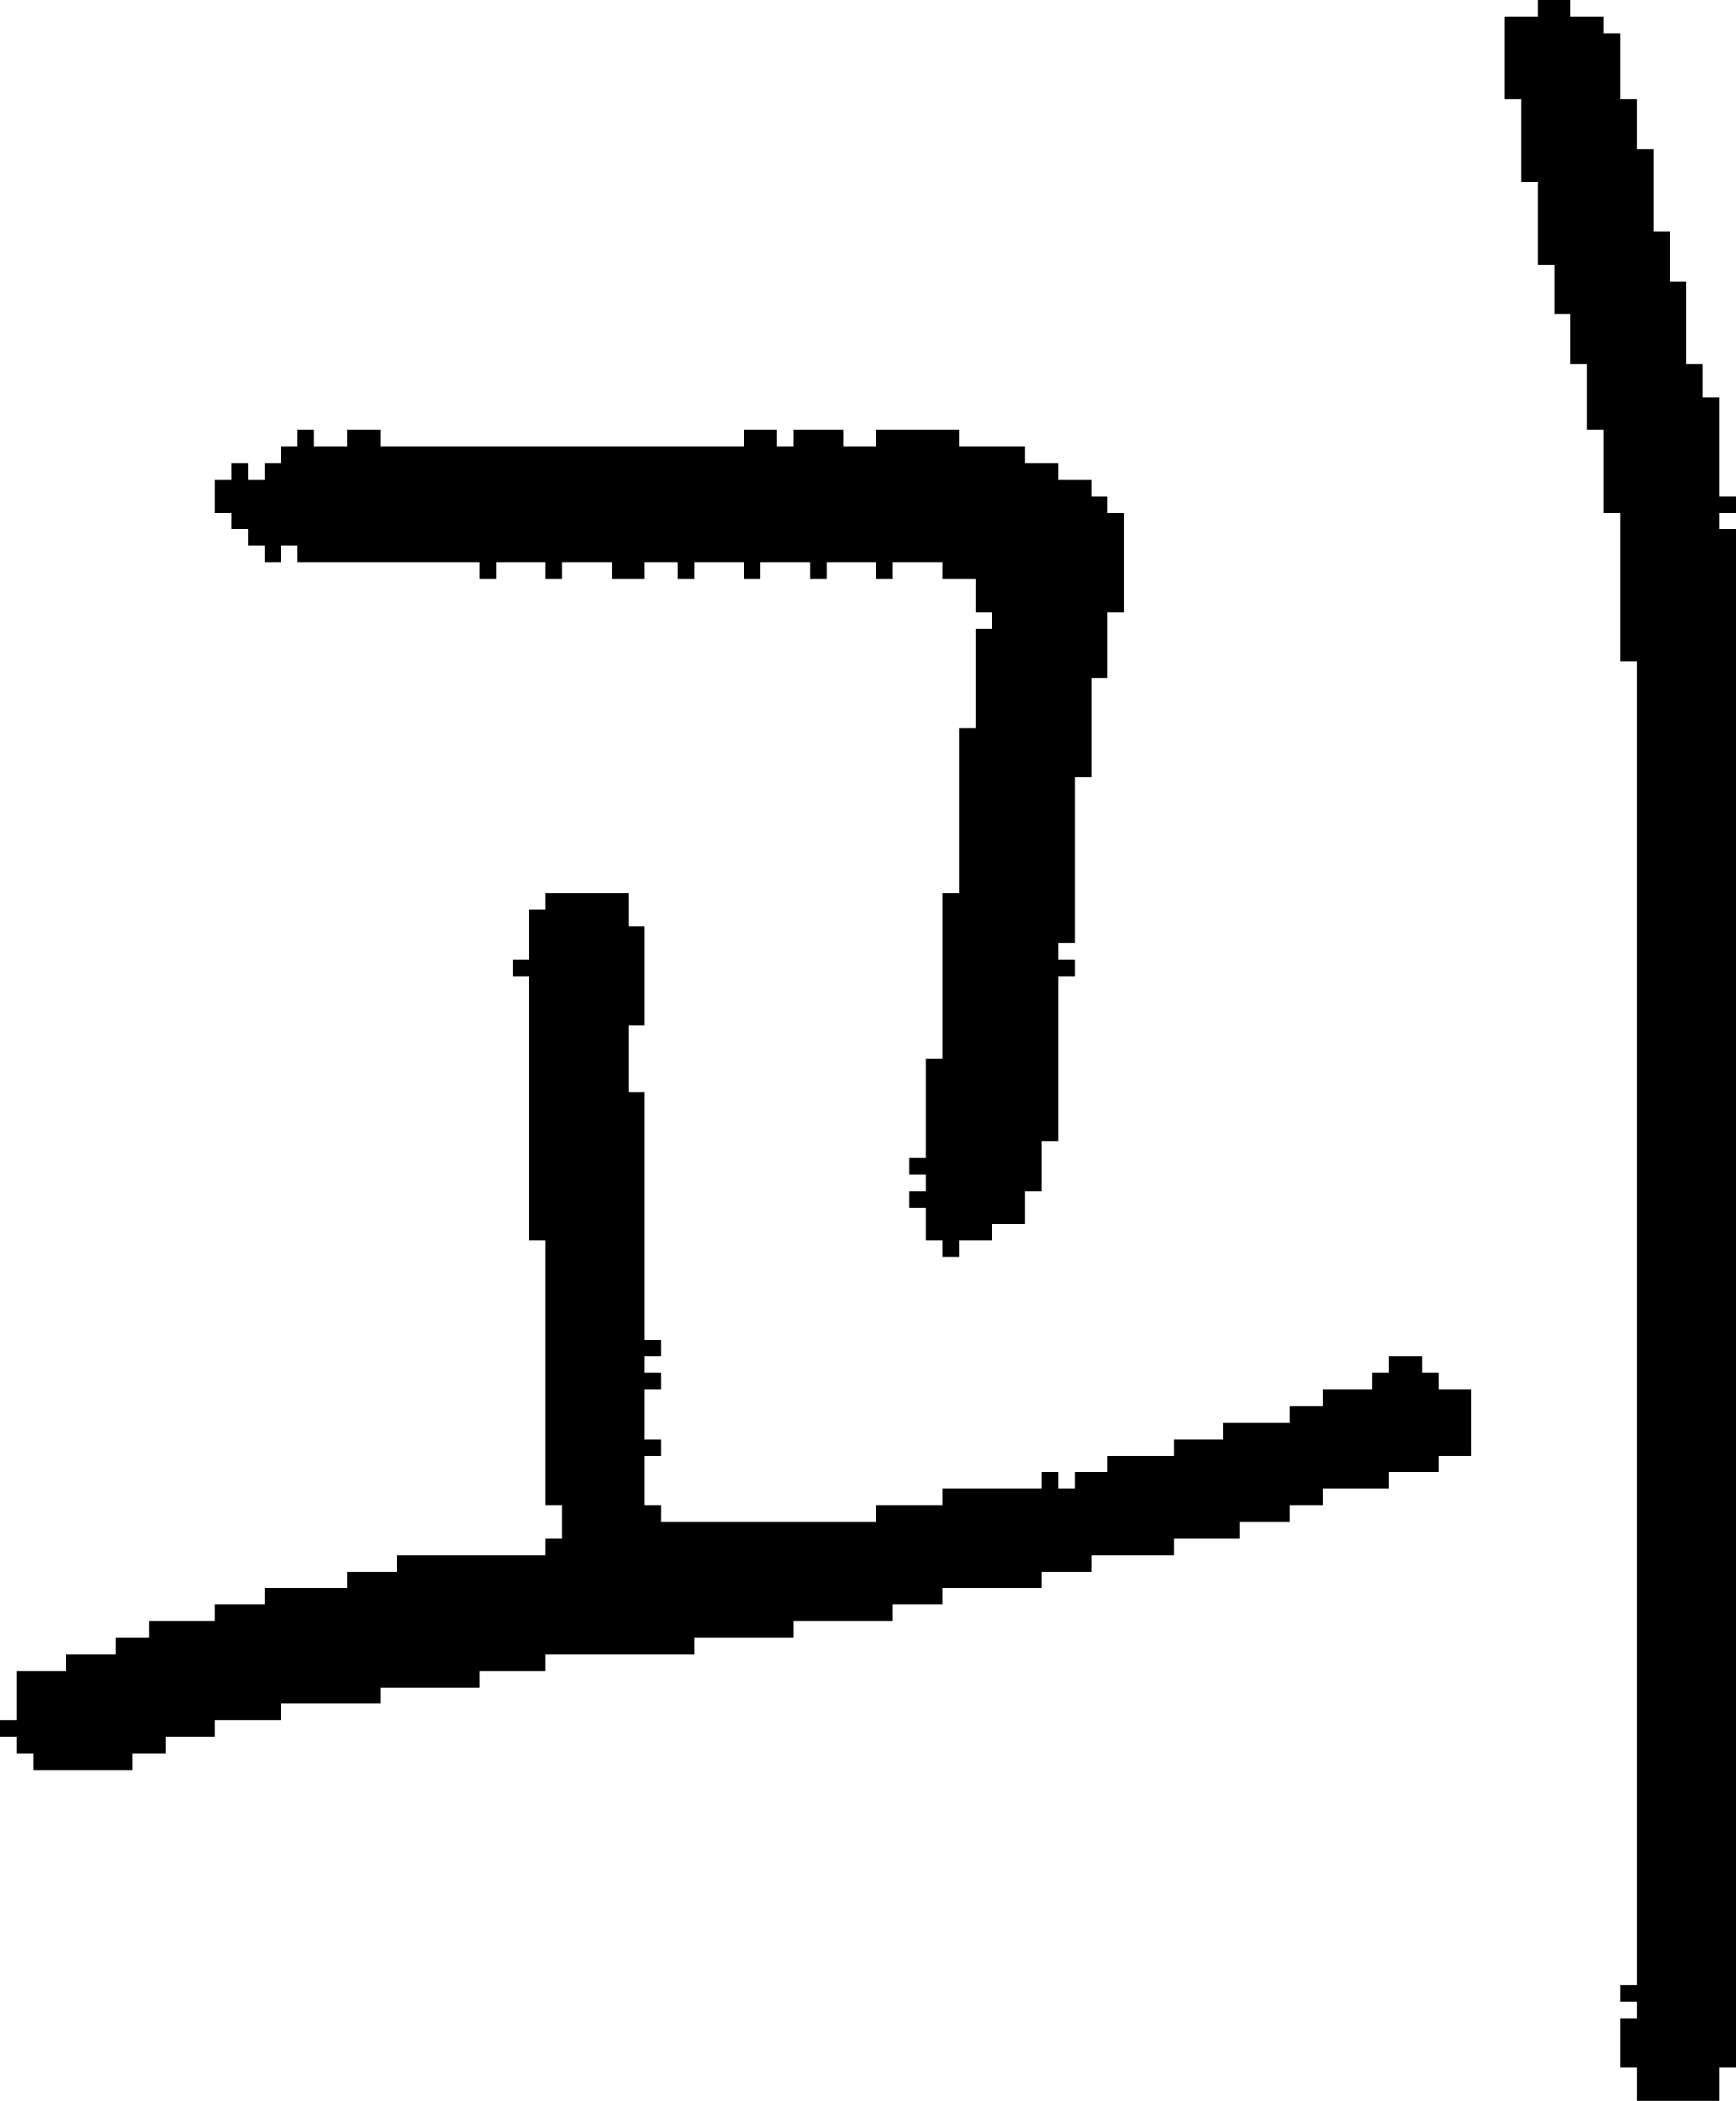 <?xml version="1.0" encoding="UTF-8" standalone="no"?>
<!DOCTYPE svg PUBLIC "-//W3C//DTD SVG 1.1//EN" 
  "http://www.w3.org/Graphics/SVG/1.1/DTD/svg11.dtd">
<svg width="105" height="127"
     xmlns="http://www.w3.org/2000/svg" version="1.1">
 <path d="  M 39,56  L 38,56  L 38,54  L 33,54  L 33,55  L 32,55  L 32,58  L 31,58  L 31,59  L 32,59  L 32,75  L 33,75  L 33,91  L 34,91  L 34,93  L 33,93  L 33,94  L 24,94  L 24,95  L 21,95  L 21,96  L 16,96  L 16,97  L 13,97  L 13,98  L 9,98  L 9,99  L 7,99  L 7,100  L 4,100  L 4,101  L 1,101  L 1,104  L 0,104  L 0,105  L 1,105  L 1,106  L 2,106  L 2,107  L 8,107  L 8,106  L 10,106  L 10,105  L 13,105  L 13,104  L 17,104  L 17,103  L 23,103  L 23,102  L 29,102  L 29,101  L 33,101  L 33,100  L 42,100  L 42,99  L 48,99  L 48,98  L 54,98  L 54,97  L 57,97  L 57,96  L 63,96  L 63,95  L 66,95  L 66,94  L 71,94  L 71,93  L 75,93  L 75,92  L 78,92  L 78,91  L 80,91  L 80,90  L 84,90  L 84,89  L 87,89  L 87,88  L 89,88  L 89,84  L 87,84  L 87,83  L 86,83  L 86,82  L 84,82  L 84,83  L 83,83  L 83,84  L 80,84  L 80,85  L 78,85  L 78,86  L 74,86  L 74,87  L 71,87  L 71,88  L 67,88  L 67,89  L 65,89  L 65,90  L 64,90  L 64,89  L 63,89  L 63,90  L 57,90  L 57,91  L 53,91  L 53,92  L 40,92  L 40,91  L 39,91  L 39,88  L 40,88  L 40,87  L 39,87  L 39,84  L 40,84  L 40,83  L 39,83  L 39,82  L 40,82  L 40,81  L 39,81  L 39,66  L 38,66  L 38,62  L 39,62  Z  " style="fill:rgb(0, 0, 0); fill-opacity:1.000; stroke:none;" />
 <path d="  M 18,26  L 18,27  L 17,27  L 17,28  L 16,28  L 16,29  L 15,29  L 15,28  L 14,28  L 14,29  L 13,29  L 13,31  L 14,31  L 14,32  L 15,32  L 15,33  L 16,33  L 16,34  L 17,34  L 17,33  L 18,33  L 18,34  L 29,34  L 29,35  L 30,35  L 30,34  L 33,34  L 33,35  L 34,35  L 34,34  L 37,34  L 37,35  L 39,35  L 39,34  L 41,34  L 41,35  L 42,35  L 42,34  L 45,34  L 45,35  L 46,35  L 46,34  L 49,34  L 49,35  L 50,35  L 50,34  L 53,34  L 53,35  L 54,35  L 54,34  L 57,34  L 57,35  L 59,35  L 59,37  L 60,37  L 60,38  L 59,38  L 59,44  L 58,44  L 58,54  L 57,54  L 57,64  L 56,64  L 56,70  L 55,70  L 55,71  L 56,71  L 56,72  L 55,72  L 55,73  L 56,73  L 56,75  L 57,75  L 57,76  L 58,76  L 58,75  L 60,75  L 60,74  L 62,74  L 62,72  L 63,72  L 63,69  L 64,69  L 64,59  L 65,59  L 65,58  L 64,58  L 64,57  L 65,57  L 65,47  L 66,47  L 66,41  L 67,41  L 67,37  L 68,37  L 68,31  L 67,31  L 67,30  L 66,30  L 66,29  L 64,29  L 64,28  L 62,28  L 62,27  L 58,27  L 58,26  L 53,26  L 53,27  L 51,27  L 51,26  L 48,26  L 48,27  L 47,27  L 47,26  L 45,26  L 45,27  L 23,27  L 23,26  L 21,26  L 21,27  L 19,27  L 19,26  Z  " style="fill:rgb(0, 0, 0); fill-opacity:1.000; stroke:none;" />
 <path d="  M 105,32  L 104,32  L 104,31  L 105,31  L 105,30  L 104,30  L 104,24  L 103,24  L 103,22  L 102,22  L 102,17  L 101,17  L 101,14  L 100,14  L 100,9  L 99,9  L 99,6  L 98,6  L 98,2  L 97,2  L 97,1  L 95,1  L 95,0  L 93,0  L 93,1  L 91,1  L 91,6  L 92,6  L 92,11  L 93,11  L 93,16  L 94,16  L 94,19  L 95,19  L 95,22  L 96,22  L 96,26  L 97,26  L 97,31  L 98,31  L 98,40  L 99,40  L 99,120  L 98,120  L 98,121  L 99,121  L 99,122  L 98,122  L 98,125  L 99,125  L 99,127  L 104,127  L 104,125  L 105,125  Z  " style="fill:rgb(0, 0, 0); fill-opacity:1.000; stroke:none;" />
</svg>
